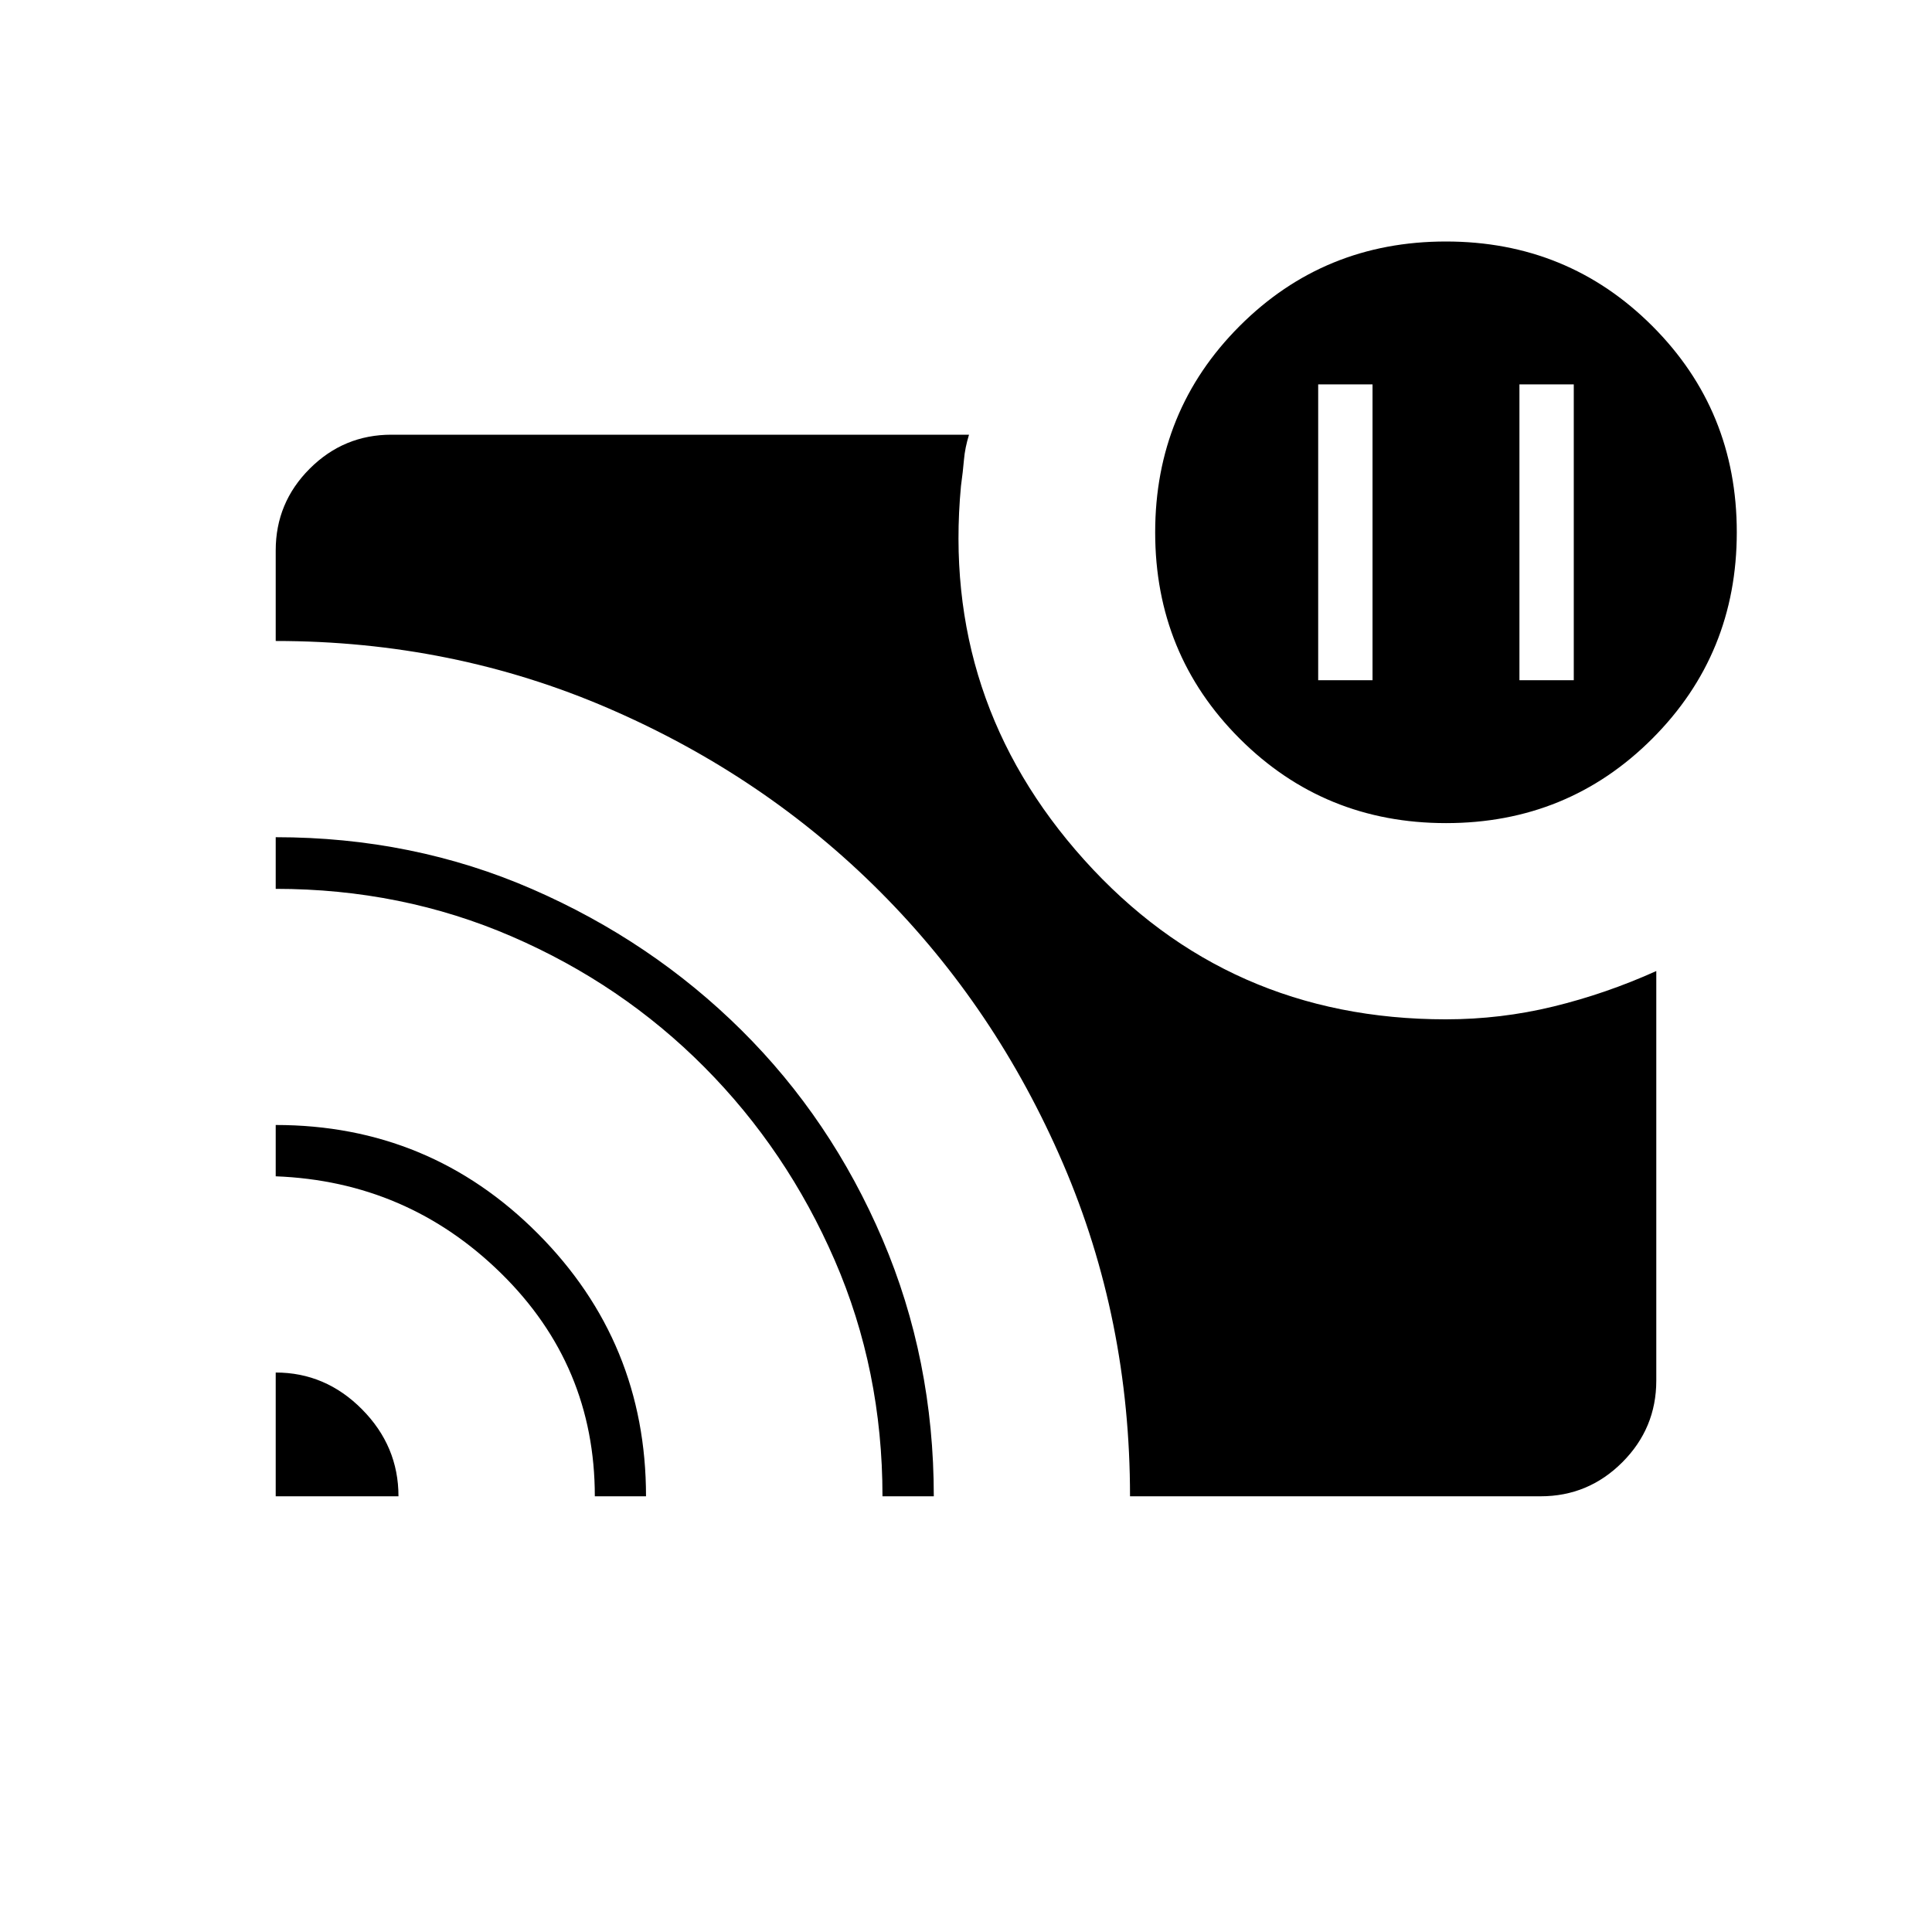 <svg xmlns="http://www.w3.org/2000/svg" height="24" viewBox="0 -960 960 960" width="24"><path d="M755-622h27v-147h-27v147Zm-100 0h27v-147h-27v147ZM137-278q24.75 0 42.875 18.271T198-216.5h-61V-278Zm0-123q76.5 0 130.25 53.964Q321-293.071 321-216.5h-25.437q0-65.075-46.564-110.788Q202.435-373 137-375.5V-401Zm0-143q68.281 0 127.552 25.842 59.272 25.841 103.867 70.052 44.596 44.211 70.089 103.908Q464-284.5 464-216.5h-25.5q0-62.621-23.75-117.311Q391-388.5 350-429.75q-41-41.25-95.689-64.918-54.69-23.668-117.311-23.668V-544Zm424.5 327.5q0-88-33.268-165.309t-90.818-135.02q-57.55-57.712-135.028-91.191Q224.909-641.5 137-641.5v-45q0-23.719 16.891-40.609Q170.781-744 194.5-744h287q-2 6.5-2.5 12.344-.5 5.845-1.5 13.156-10 106.5 61.223 185.75t179.709 79.25q27.276 0 53.42-6.363Q797.996-466.225 823-477.5V-274q0 23.719-16.891 40.609Q789.219-216.5 765.5-216.5h-204ZM718.534-551Q658-551 616-592.966q-42-41.967-42-102.5Q574-756 615.966-798q41.967-42 102.5-42Q779-840 821-798.034q42 41.967 42 102.5Q863-635 821.034-593q-41.967 42-102.5 42Z"/></svg>